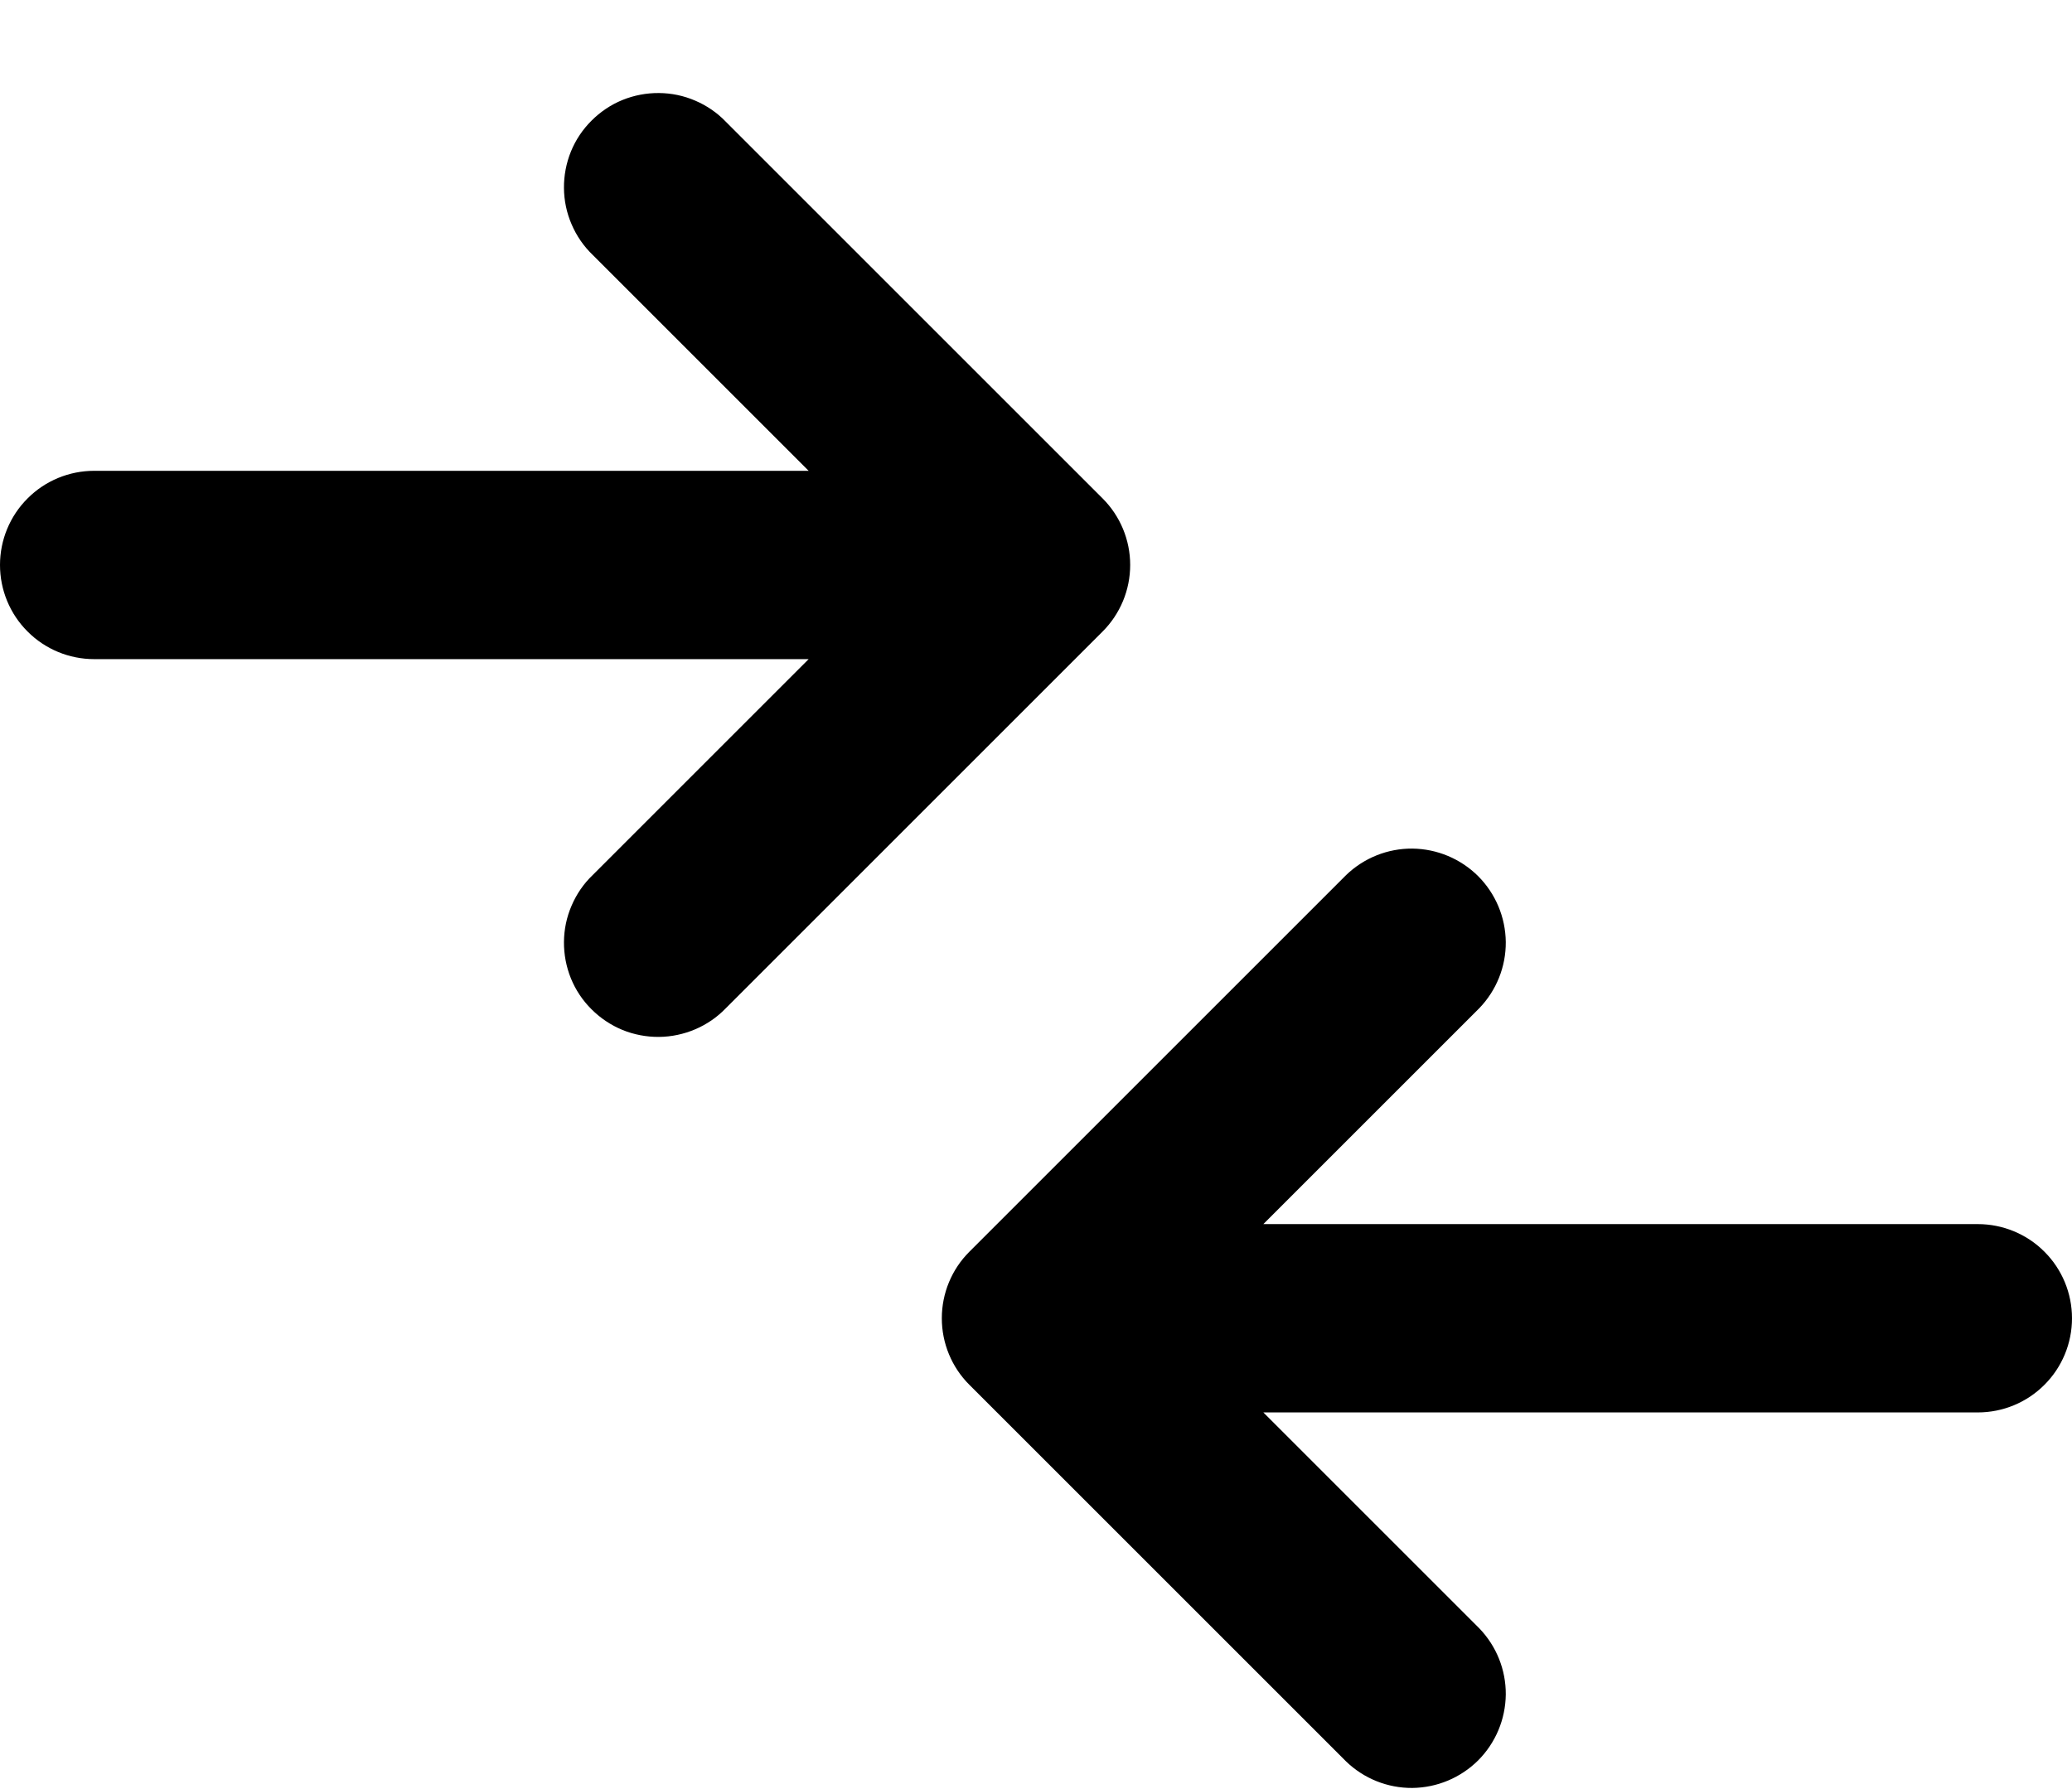 <svg width="22" height="19" viewBox="0 0 22 19" fill="none" xmlns="http://www.w3.org/2000/svg">
<path d="M1 7H8.586L6.293 9.293C6.197 9.385 6.121 9.496 6.069 9.618C6.016 9.74 5.989 9.871 5.988 10.004C5.987 10.136 6.012 10.268 6.062 10.391C6.112 10.514 6.187 10.626 6.281 10.719C6.375 10.813 6.486 10.887 6.609 10.938C6.732 10.988 6.864 11.013 6.996 11.012C7.129 11.011 7.26 10.983 7.382 10.931C7.504 10.879 7.615 10.803 7.707 10.707L11.707 6.707C11.895 6.519 12 6.265 12 6C12 5.735 11.895 5.481 11.707 5.293L7.707 1.293C7.615 1.197 7.504 1.121 7.382 1.069C7.26 1.016 7.129 0.989 6.996 0.988C6.864 0.987 6.732 1.012 6.609 1.062C6.486 1.112 6.375 1.187 6.281 1.281C6.187 1.374 6.112 1.486 6.062 1.609C6.012 1.732 5.987 1.864 5.988 1.996C5.989 2.129 6.016 2.26 6.069 2.382C6.121 2.504 6.197 2.615 6.293 2.707L8.586 5H1C0.735 5 0.48 5.105 0.293 5.293C0.105 5.48 0 5.735 0 6C0 6.265 0.105 6.52 0.293 6.707C0.48 6.895 0.735 7 1 7V7Z" fill="black"/>
<path d="M21 13H13.414L15.707 10.707C15.889 10.518 15.99 10.266 15.988 10.004C15.985 9.741 15.88 9.491 15.695 9.305C15.509 9.12 15.259 9.015 14.996 9.012C14.734 9.01 14.482 9.111 14.293 9.293L10.293 13.293C10.105 13.48 10 13.735 10 14C10 14.265 10.105 14.52 10.293 14.707L14.293 18.707C14.482 18.889 14.734 18.99 14.996 18.988C15.259 18.985 15.509 18.88 15.695 18.695C15.88 18.509 15.985 18.259 15.988 17.996C15.99 17.734 15.889 17.482 15.707 17.293L13.414 15H21C21.265 15 21.52 14.895 21.707 14.707C21.895 14.52 22 14.265 22 14C22 13.735 21.895 13.48 21.707 13.293C21.52 13.105 21.265 13 21 13Z" fill="black"/>
</svg>
